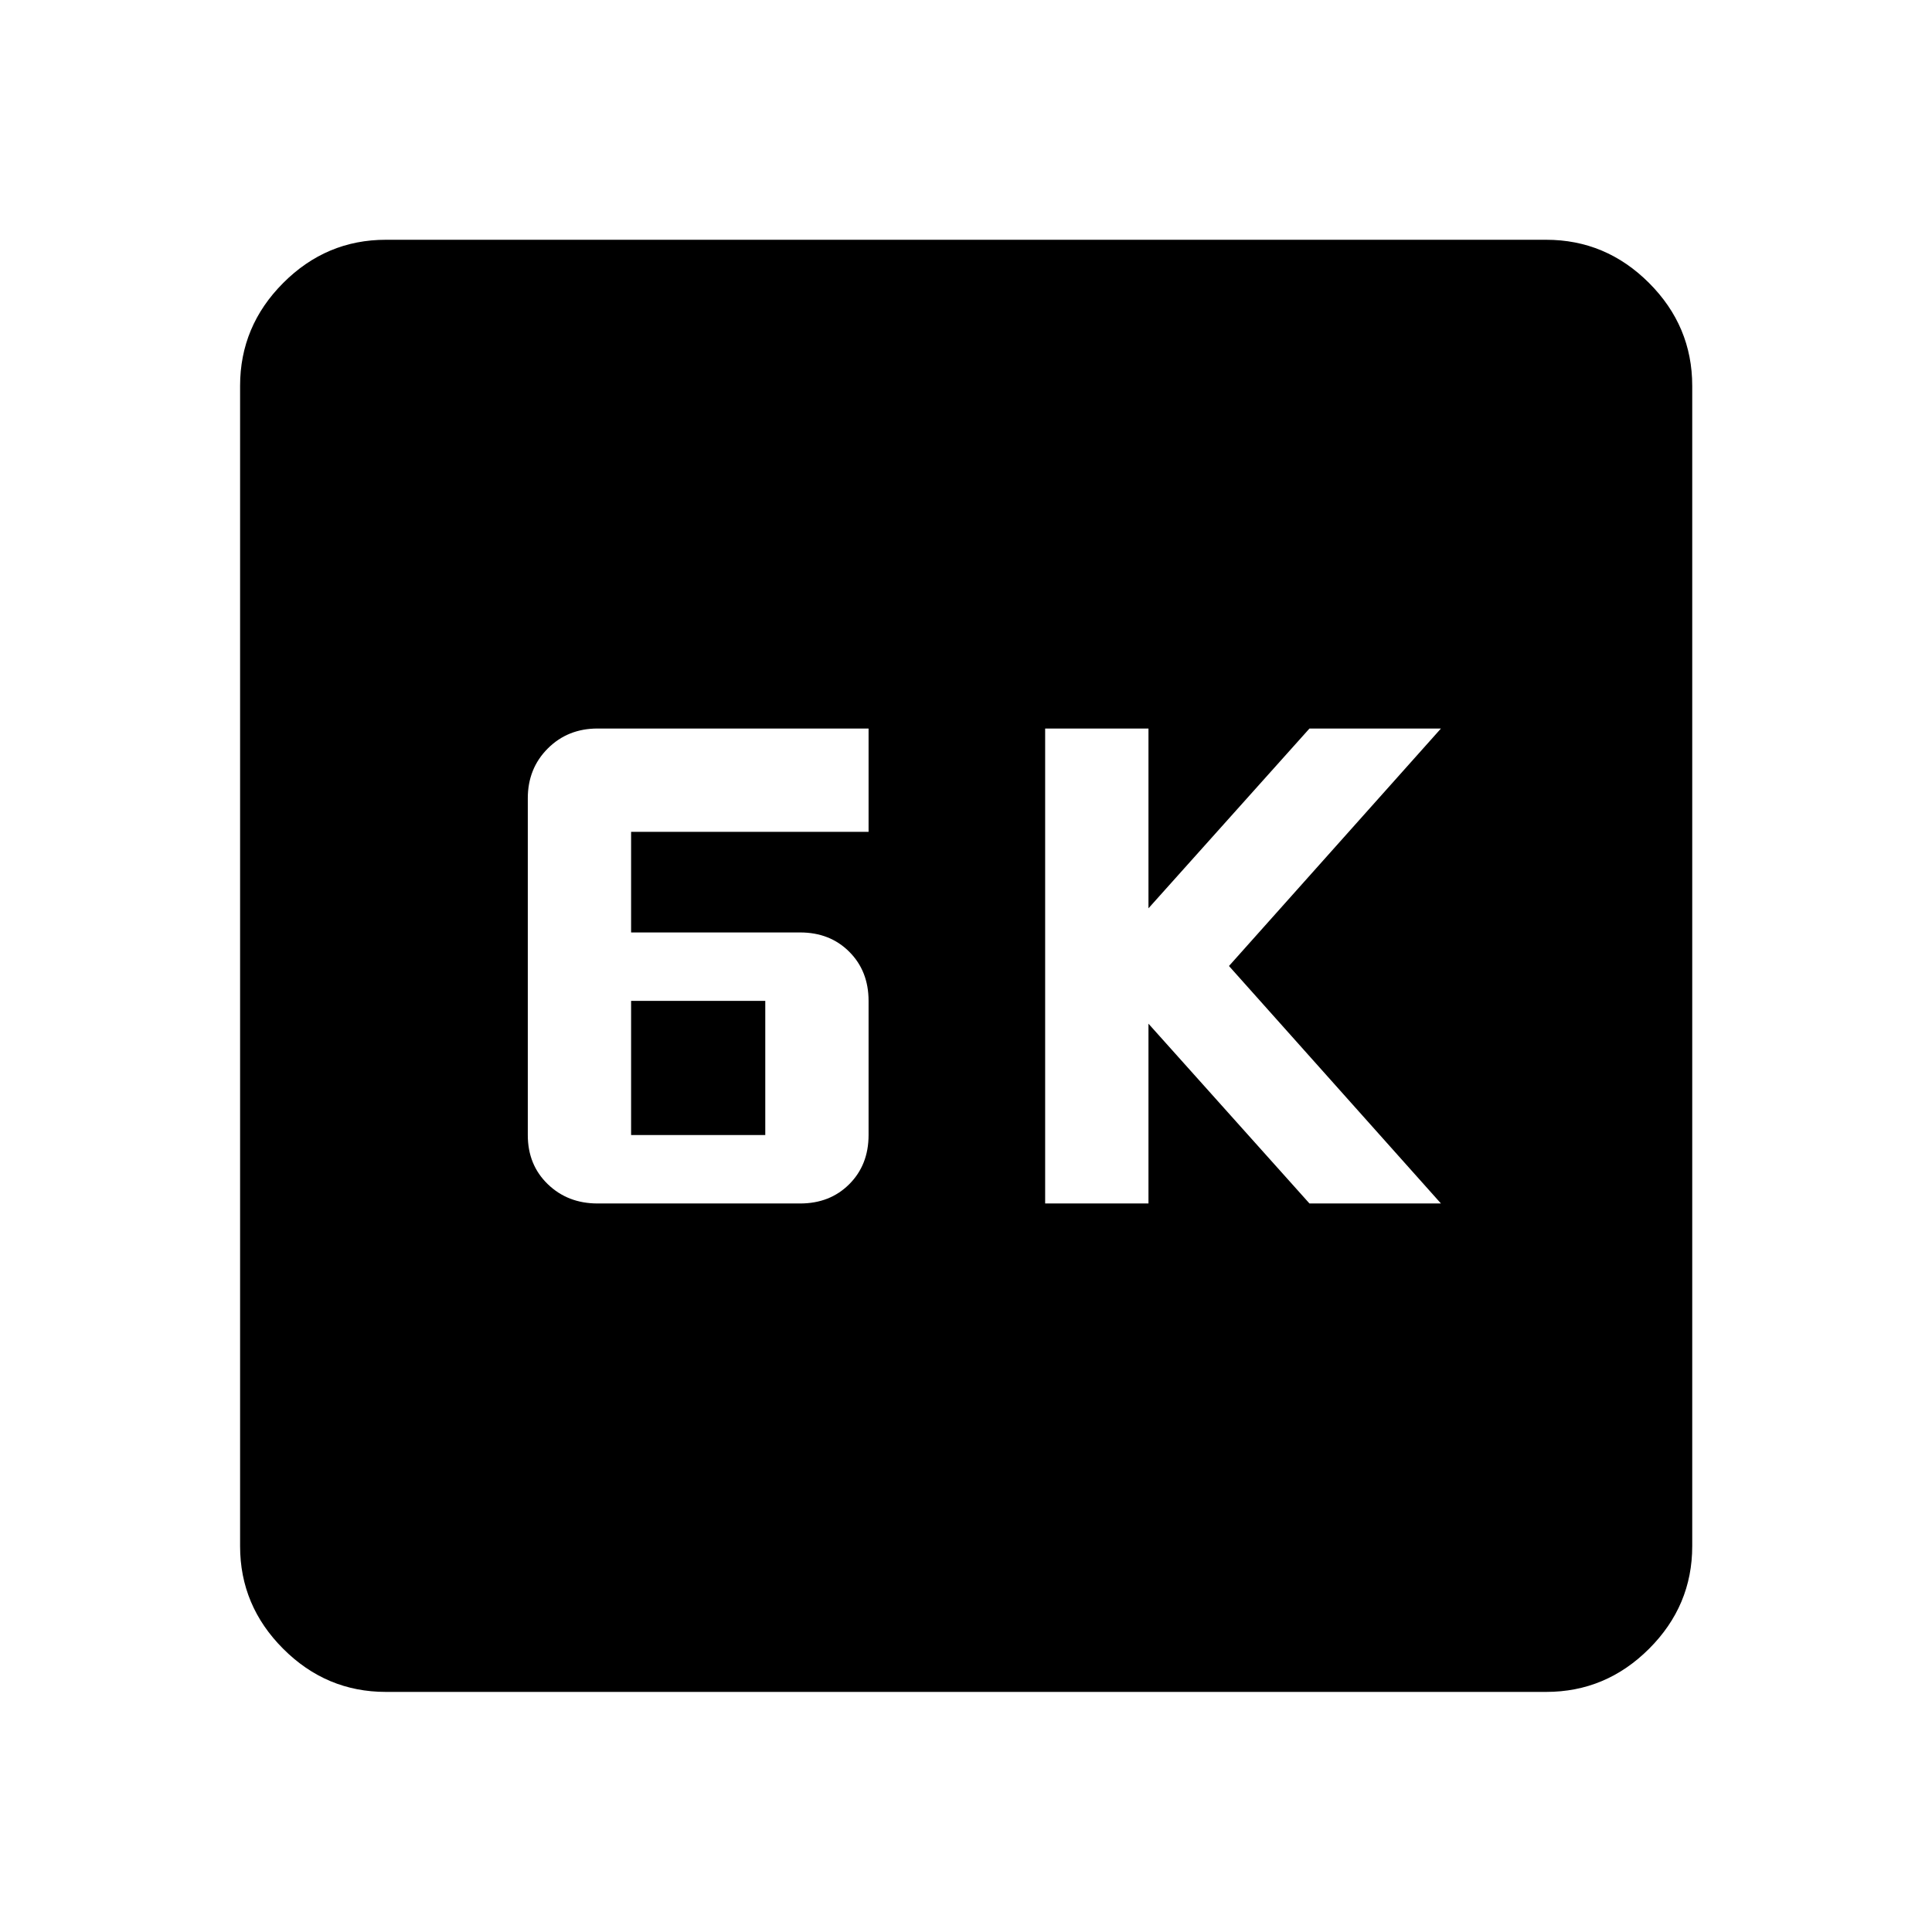 <svg xmlns="http://www.w3.org/2000/svg" height="40" viewBox="0 -960 960 960" width="40"><path d="M519.33-362h51.34v-89.33l80 89.33H716L610.67-480 716-598h-65.33l-80 89.33V-598h-51.34v236Zm-222.4 0h100.66q14.82 0 24.41-9.59t9.59-24.41v-66.67q0-14.81-9.59-24.4-9.59-9.6-24.41-9.6h-84v-50h118V-598H296.93q-14.82 0-24.74 9.92-9.93 9.93-9.93 24.75V-396q0 14.82 9.93 24.41 9.92 9.59 24.74 9.59Zm16.66-34v-66.67h66.67V-396h-66.67ZM191.72-119.3q-29.59 0-51-21.42-21.42-21.41-21.42-51v-576.56q0-29.66 21.42-51.12 21.41-21.46 51-21.46h576.56q29.66 0 51.12 21.46 21.46 21.46 21.46 51.12v576.56q0 29.59-21.46 51-21.46 21.42-51.12 21.42H191.72Z"/></svg>